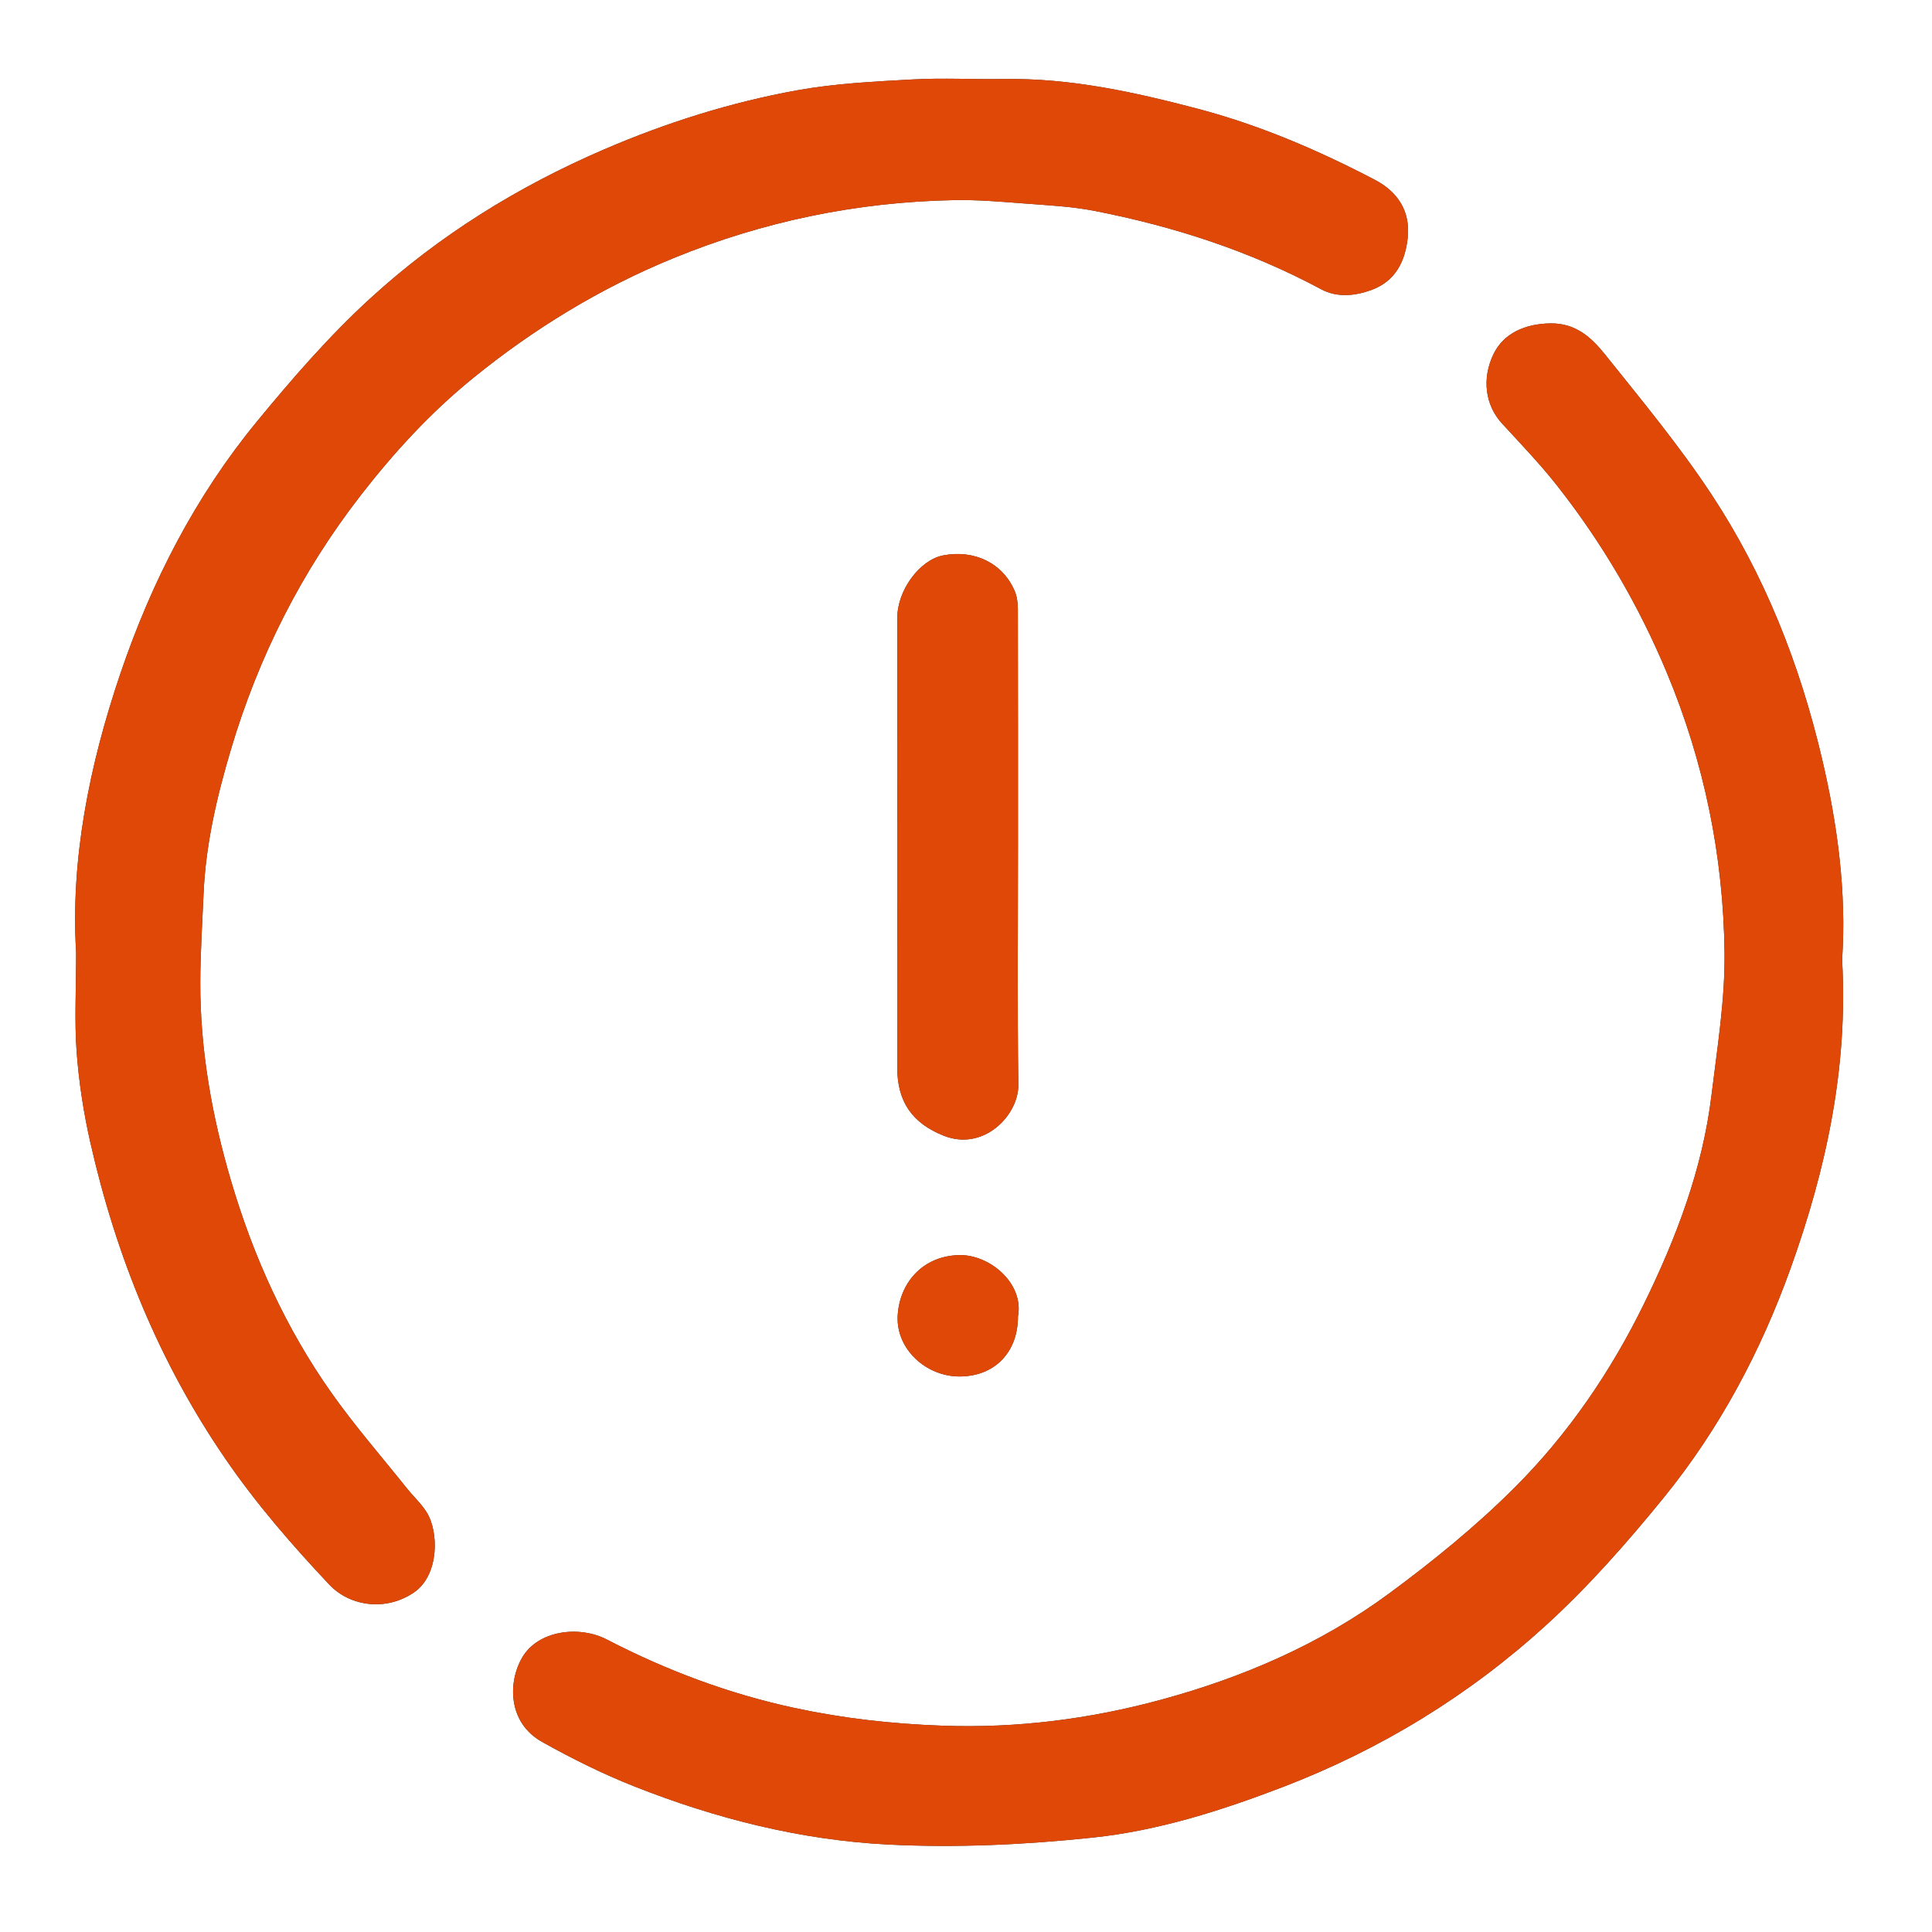 <?xml version="1.0" encoding="UTF-8"?>
<svg id="Layer_1" data-name="Layer 1" xmlns="http://www.w3.org/2000/svg" viewBox="0 0 420 420">
  <rect x="0" y="0" width="420" height="420" fill="#333333" stroke="none"/>
  <defs>
    <style>
      .cls-1 {
        fill: #fff;
      }

      .cls-2 {
        fill: #df4807;
      }
    </style>
  </defs>
  <path class="cls-1" d="m0,420V0h420v420H0Zm16.552-212.931c0,8.152-.391,14.93.111,21.642.491,6.569,1.506,13.158,2.96,19.587,5.59,24.723,14.983,47.861,29.389,68.859,6.712,9.783,14.421,18.664,22.553,27.301,4.554,4.837,12.457,5.858,18.483,1.682,5.406-3.747,5.402-13.068,2.698-17.396-1.175-1.881-2.877-3.426-4.274-5.175-5.513-6.9-11.34-13.581-16.426-20.784-9.928-14.059-16.952-29.578-21.821-46.086-4.15-14.07-6.711-28.389-6.683-43.084.012-6.448.436-12.896.714-19.342.461-10.697,2.879-21.029,5.912-31.239,6-20.194,15.277-38.644,28.251-55.36,7.262-9.357,15.201-17.985,24.313-25.396,13.23-10.761,27.707-19.611,43.569-26.116,19.587-8.033,39.948-12.248,61.081-12.66,5.067-.099,10.155.34,15.218.727,5.149.394,10.355.641,15.405,1.629,17.173,3.361,33.691,8.699,49.184,17.014,3.441,1.847,7.251,1.493,10.861.199,5.273-1.889,7.421-6.203,7.974-11.345.622-5.786-2.142-10.023-7.141-12.636-12.338-6.449-25.105-11.924-38.593-15.472-13.773-3.623-27.662-6.669-42.049-6.44-6.624.105-13.268-.273-19.873.091-8.354.461-16.785.869-24.993,2.349-14.512,2.618-28.534,7.038-42.138,12.902-18.708,8.065-35.814,18.687-50.769,32.37-8.92,8.162-16.944,17.414-24.639,26.777-13.355,16.251-22.848,34.748-29.618,54.643-6.858,20.153-10.896,40.749-9.658,60.758Zm383.907,1.6c.973-14.578-.952-29.195-4.353-43.672-4.834-20.577-12.496-40.054-24.15-57.674-6.948-10.506-15.042-20.274-22.926-30.13-2.964-3.705-6.376-6.995-12.046-6.891-5.403.099-10.105,2.113-12.312,6.684-2.582,5.347-1.793,11.114,1.85,15.073,4.103,4.459,8.314,8.851,12.052,13.607,9.792,12.456,17.722,26.026,23.825,40.684,8.096,19.446,12.248,39.768,12.498,60.706.123,10.345-1.588,20.739-2.84,31.066-1.94,15.994-7.623,30.907-14.626,45.233-7.226,14.782-16.523,28.404-28.154,40.024-8.412,8.403-17.757,16.004-27.345,23.068-14.874,10.957-31.727,18.221-49.496,23.05-15.524,4.219-31.355,6.238-47.572,5.655-10.884-.391-21.553-1.578-32.172-3.866-14.266-3.074-27.8-8.154-40.701-14.837-6.195-3.209-15.001-1.954-18.418,3.8-3.216,5.416-3.176,14.256,4.253,18.414,6.476,3.625,13.181,6.963,20.076,9.69,17.689,6.995,36.13,11.658,55.069,12.629,14.83.76,29.863.053,44.647-1.511,14.148-1.497,27.831-5.841,41.188-10.96,21.376-8.192,40.627-19.977,57.443-35.346,9.201-8.409,17.542-17.894,25.423-27.583,12.15-14.938,21.131-31.845,27.626-49.966,7.709-21.509,12.487-43.574,11.161-66.947Zm-179.159-24.189c0-17.362.015-34.724-.029-52.086-.003-1.311-.179-2.723-.685-3.914-2.565-6.034-8.74-9.052-15.544-7.746-5.089.977-9.975,7.56-9.978,13.583-.016,32.6-.009,65.201-.007,97.801 0,7.402,3.281,12.061,10.089,14.772,8.727,3.476,16.322-4.489,16.232-11.076-.233-17.109-.078-34.223-.078-51.335Zm0,101.689c1.337-7.206-6.193-13.5-12.833-13.323-8.125.217-13.01,6.316-13.324,13.304-.32,7.117,6.164,13.112,13.493,13.084,7.605-.029,12.664-5.248,12.664-13.065Z"/>
  <path class="cls-2" d="m16.552,207.069c-1.238-20.008,2.8-40.605,9.658-60.758,6.77-19.895,16.263-38.391,29.618-54.643,7.695-9.363,15.719-18.616,24.639-26.777,14.955-13.683,32.06-24.306,50.769-32.37,13.604-5.864,27.626-10.284,42.138-12.902,8.208-1.481,16.639-1.889,24.993-2.349,6.606-.364,13.249.014,19.873-.091,14.387-.229,28.276,2.817,42.049,6.44,13.488,3.548,26.256,9.023,38.593,15.472,4.998,2.613,7.763,6.85,7.141,12.636-.553,5.143-2.701,9.456-7.974,11.345-3.61,1.293-7.42,1.647-10.861-.199-15.493-8.315-32.011-13.654-49.184-17.014-5.049-.988-10.255-1.236-15.405-1.629-5.063-.387-10.151-.826-15.218-.727-21.133.411-41.494,4.627-61.081,12.66-15.861,6.505-30.338,15.355-43.569,26.116-9.113,7.412-17.051,16.039-24.313,25.396-12.974,16.716-22.251,35.166-28.251,55.36-3.033,10.21-5.451,20.543-5.912,31.239-.278,6.446-.701,12.894-.714,19.342-.028,14.696,2.533,29.015,6.683,43.084,4.869,16.507,11.893,32.027,21.821,46.086,5.086,7.203,10.913,13.884,16.426,20.784,1.398,1.749,3.099,3.294,4.274,5.175,2.704,4.328,2.708,13.649-2.698,17.396-6.026,4.176-13.93,3.155-18.483-1.682-8.132-8.637-15.842-17.518-22.553-27.301-14.406-20.998-23.799-44.136-29.389-68.859-1.454-6.429-2.469-13.017-2.96-19.587-.501-6.712-.111-13.491-.111-21.642Z"/>
  <path class="cls-2" d="m400.459,208.668c1.326,23.373-3.452,45.438-11.161,66.947-6.495,18.121-15.476,35.027-27.626,49.966-7.88,9.689-16.221,19.174-25.423,27.583-16.816,15.368-36.067,27.154-57.443,35.346-13.357,5.119-27.041,9.463-41.188,10.96-14.784,1.564-29.817,2.271-44.647,1.511-18.939-.971-37.381-5.633-55.069-12.629-6.896-2.727-13.601-6.065-20.076-9.69-7.429-4.158-7.469-12.998-4.253-18.414,3.417-5.755,12.223-7.009,18.418-3.8,12.901,6.683,26.435,11.763,40.701,14.837,10.619,2.288,21.289,3.475,32.172,3.866,16.218.583,32.048-1.436,47.572-5.655,17.77-4.83,34.622-12.093,49.496-23.05,9.588-7.064,18.933-14.665,27.345-23.068,11.632-11.62,20.929-25.242,28.154-40.024,7.003-14.326,12.686-29.238,14.626-45.233,1.252-10.327,2.963-20.721,2.84-31.066-.25-20.938-4.402-41.26-12.498-60.706-6.103-14.658-14.033-28.228-23.825-40.684-3.738-4.756-7.949-9.148-12.052-13.607-3.643-3.959-4.432-9.726-1.85-15.073,2.207-4.57,6.909-6.585,12.312-6.684,5.669-.103,9.082,3.186,12.046,6.891,7.884,9.856,15.978,19.625,22.926,30.13,11.654,17.62,19.316,37.096,24.15,57.674,3.401,14.477,5.327,29.095,4.353,43.672Z"/>
  <path class="cls-2" d="m221.3,184.479c0,17.112-.155,34.226.078,51.335.09,6.588-7.505,14.552-16.232,11.076-6.808-2.712-10.089-7.37-10.089-14.772-.001-32.6-.009-65.201.007-97.801.003-6.023,4.888-12.606,9.978-13.583,6.804-1.306,12.979,1.712,15.544,7.746.506,1.191.682,2.603.685,3.914.043,17.362.029,34.724.029,52.086Z"/>
  <path class="cls-2" d="m221.3,286.168c-0,7.817-5.059,13.036-12.664,13.065-7.329.028-13.813-5.967-13.493-13.084.314-6.988,5.199-13.087,13.324-13.304,6.64-.177,14.169,6.116,12.833,13.323Z"/>
</svg>